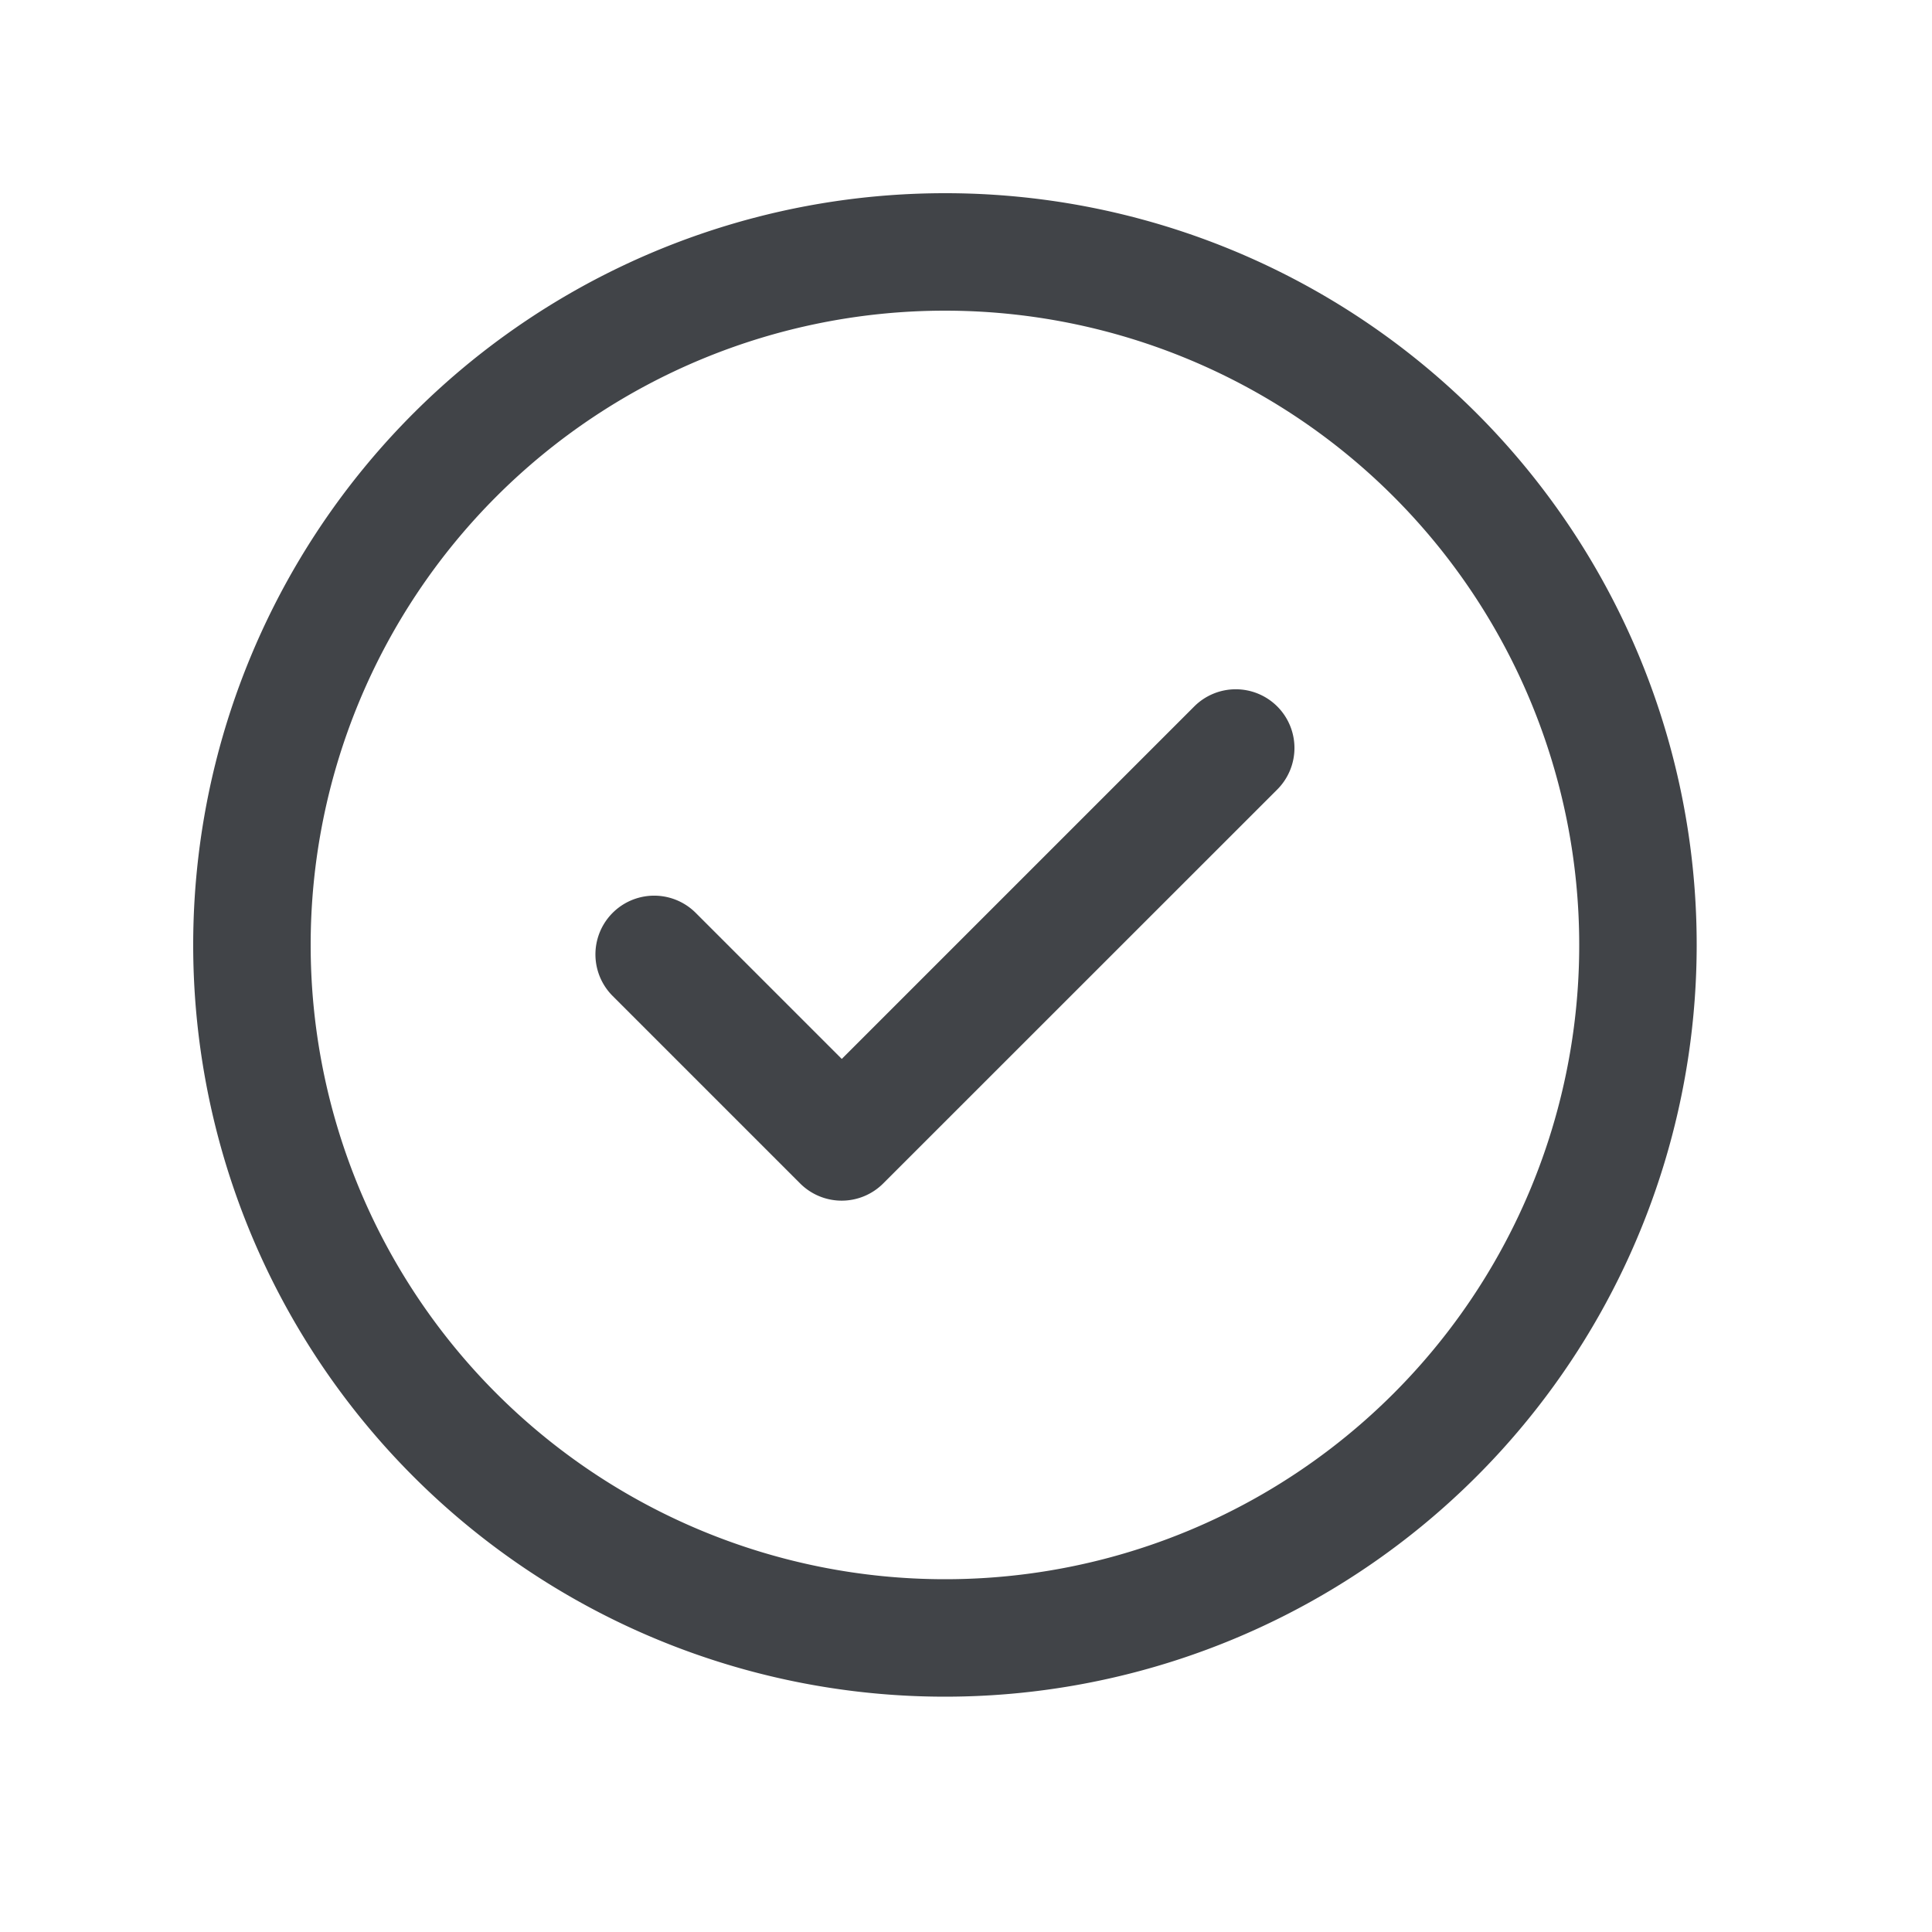 <svg xmlns="http://www.w3.org/2000/svg" width="20" height="20" viewBox="0 0 20 20">
    <g>
        <path fill="none" d="M0 0H20V20H0z" transform="translate(-1570 -604) translate(1570 604)"/>
        <path fill="#414448" d="M11.222 5.313a.608.608 0 0 1 0 .86l-4.079 4.078a.608.608 0 0 1-.86 0L4.342 8.31a.608.608 0 0 1 .86-.86l1.512 1.512 3.649-3.649a.608.608 0 0 1 .859 0zm4.342 2.469A7.782 7.782 0 1 1 7.782 0a7.778 7.778 0 0 1 7.782 7.782zm-1.216 0a6.566 6.566 0 1 0-6.566 6.566 6.563 6.563 0 0 0 6.566-6.566z" transform="translate(-1570 -604) translate(1572 606)"/>
    </g>
</svg>

